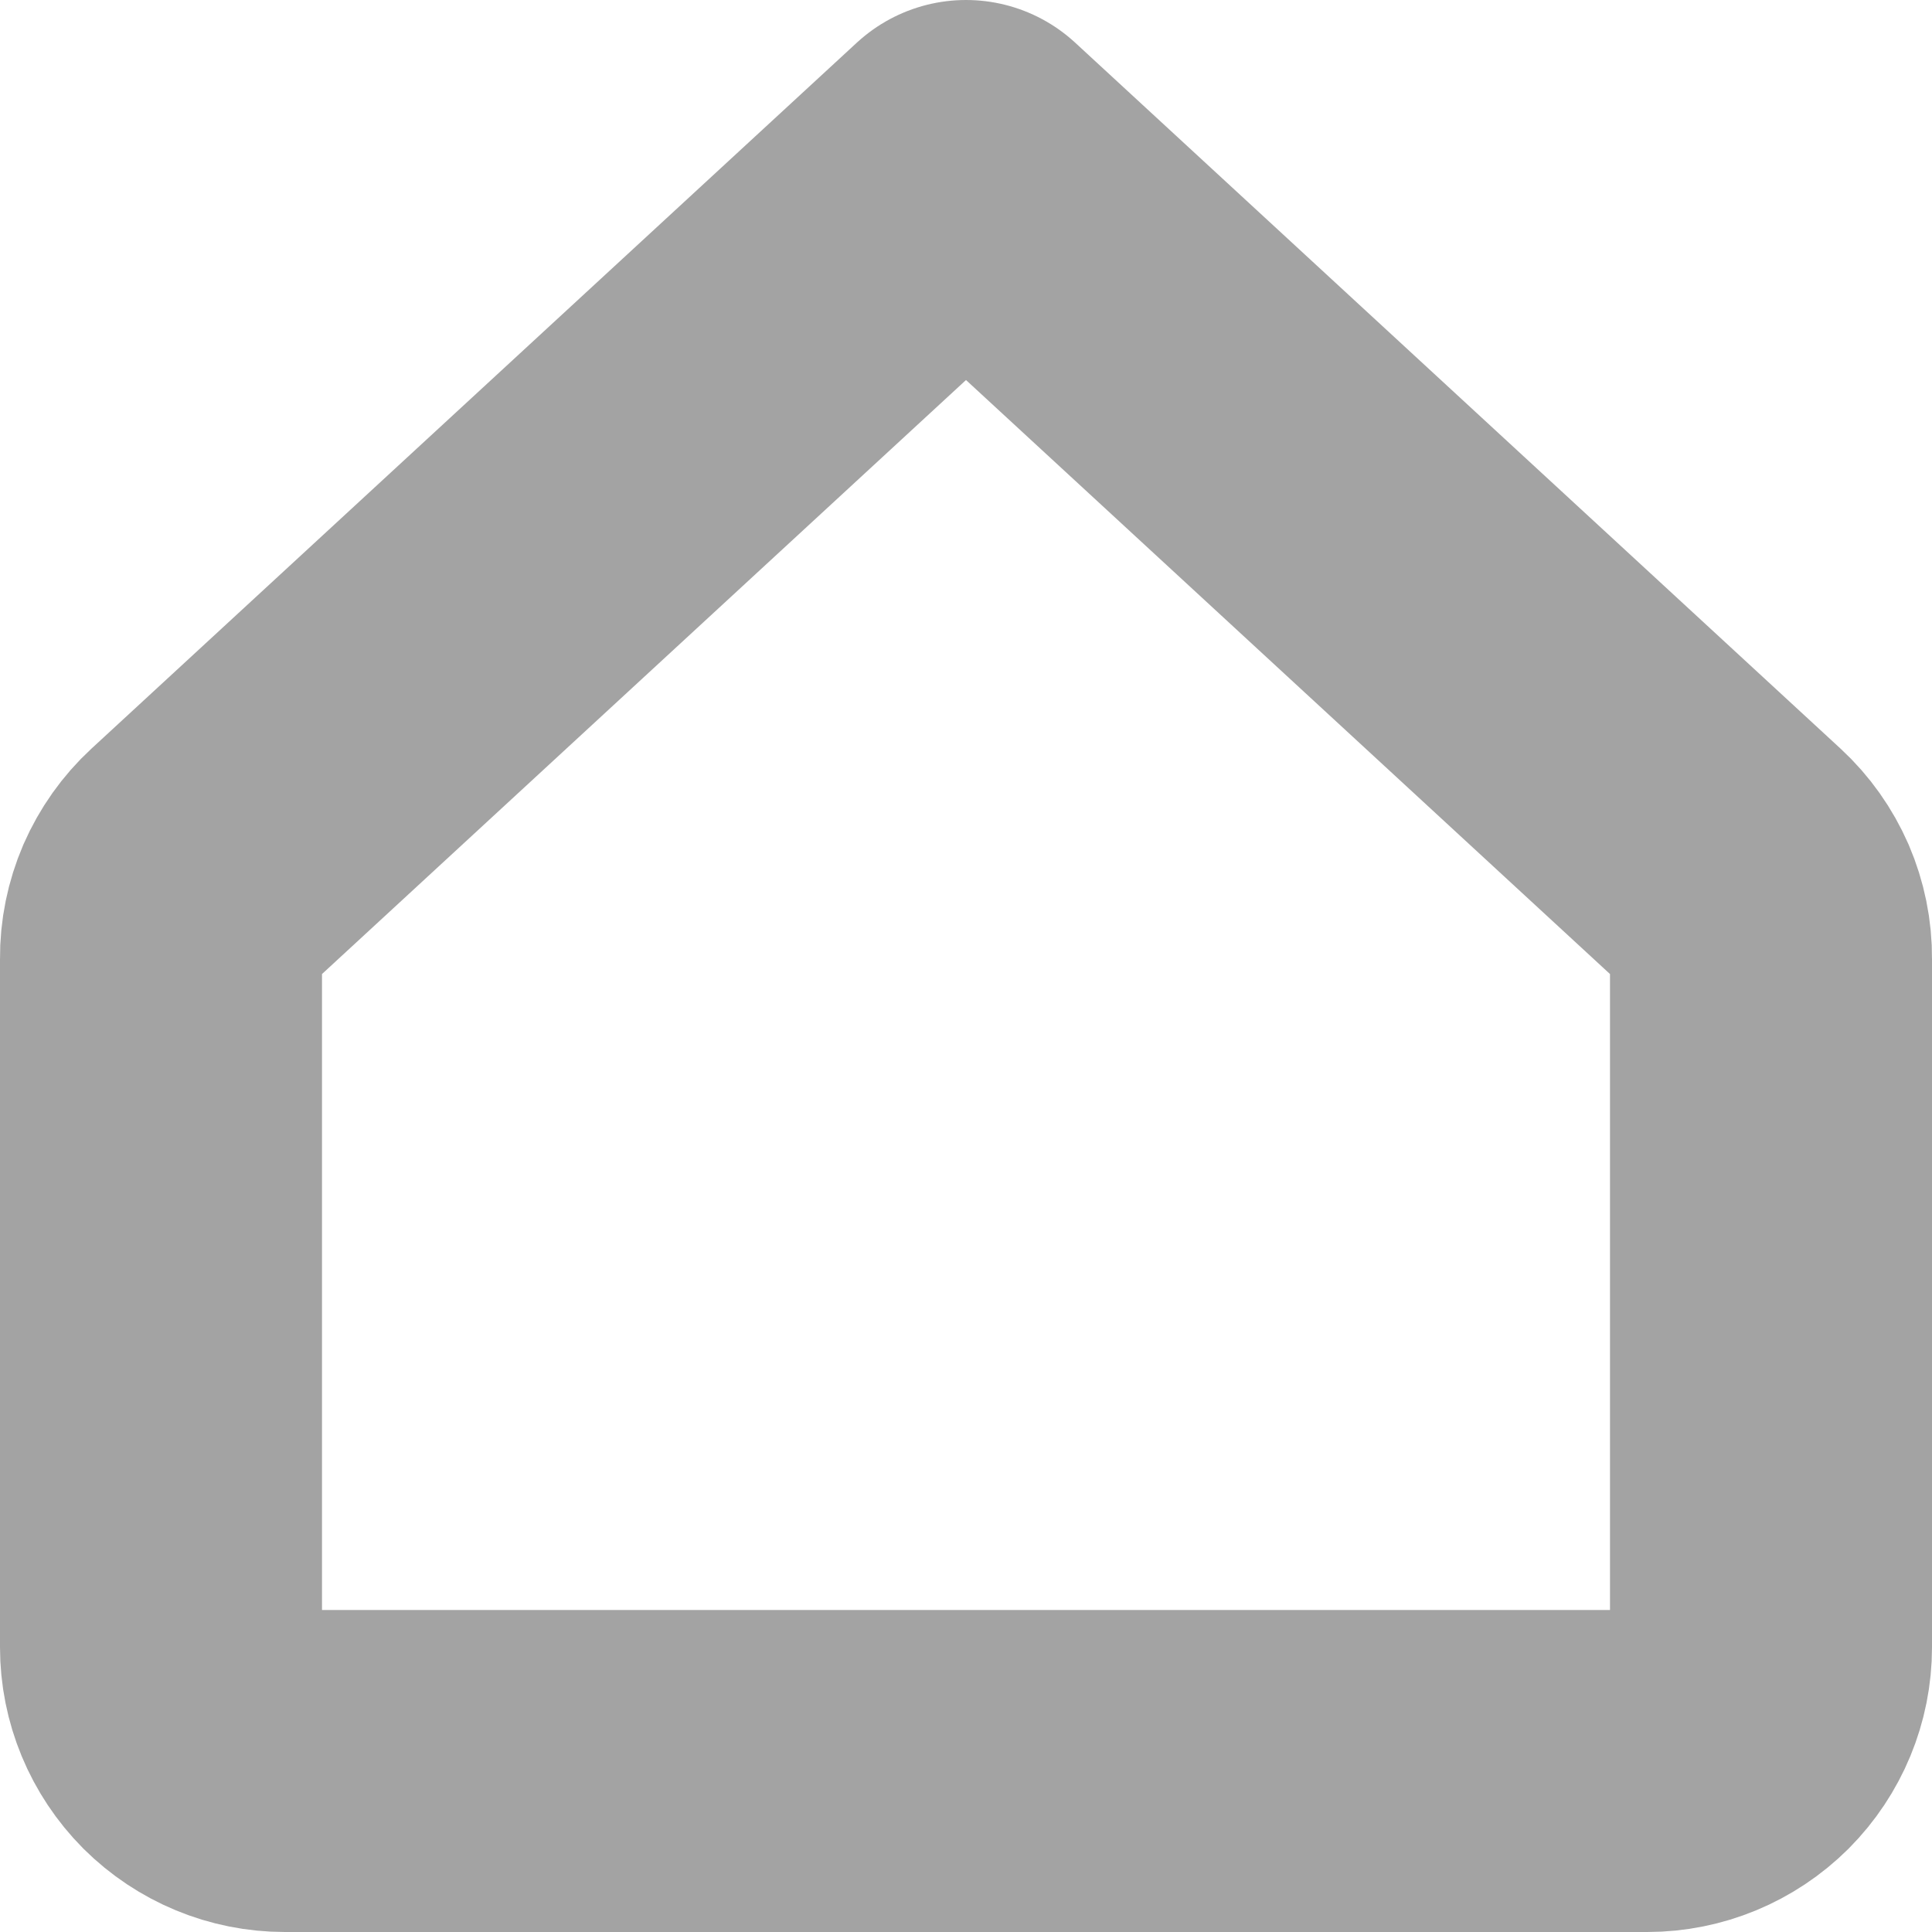 <svg width="12" height="12" viewBox="0 0 12 12" fill="none" xmlns="http://www.w3.org/2000/svg">
<path d="M11 5.954C11.001 5.847 10.979 5.741 10.937 5.643C10.894 5.545 10.832 5.457 10.754 5.385L6 1L1.246 5.385C1.168 5.457 1.106 5.545 1.063 5.643C1.021 5.741 0.999 5.847 1 5.954V10.231C1 10.435 1.081 10.63 1.225 10.775C1.37 10.919 1.565 11 1.769 11H10.231C10.435 11 10.63 10.919 10.775 10.775C10.919 10.63 11 10.435 11 10.231V5.954Z" stroke="#A3A3A3" stroke-width="2" stroke-linecap="round" stroke-linejoin="round"/>
</svg>
